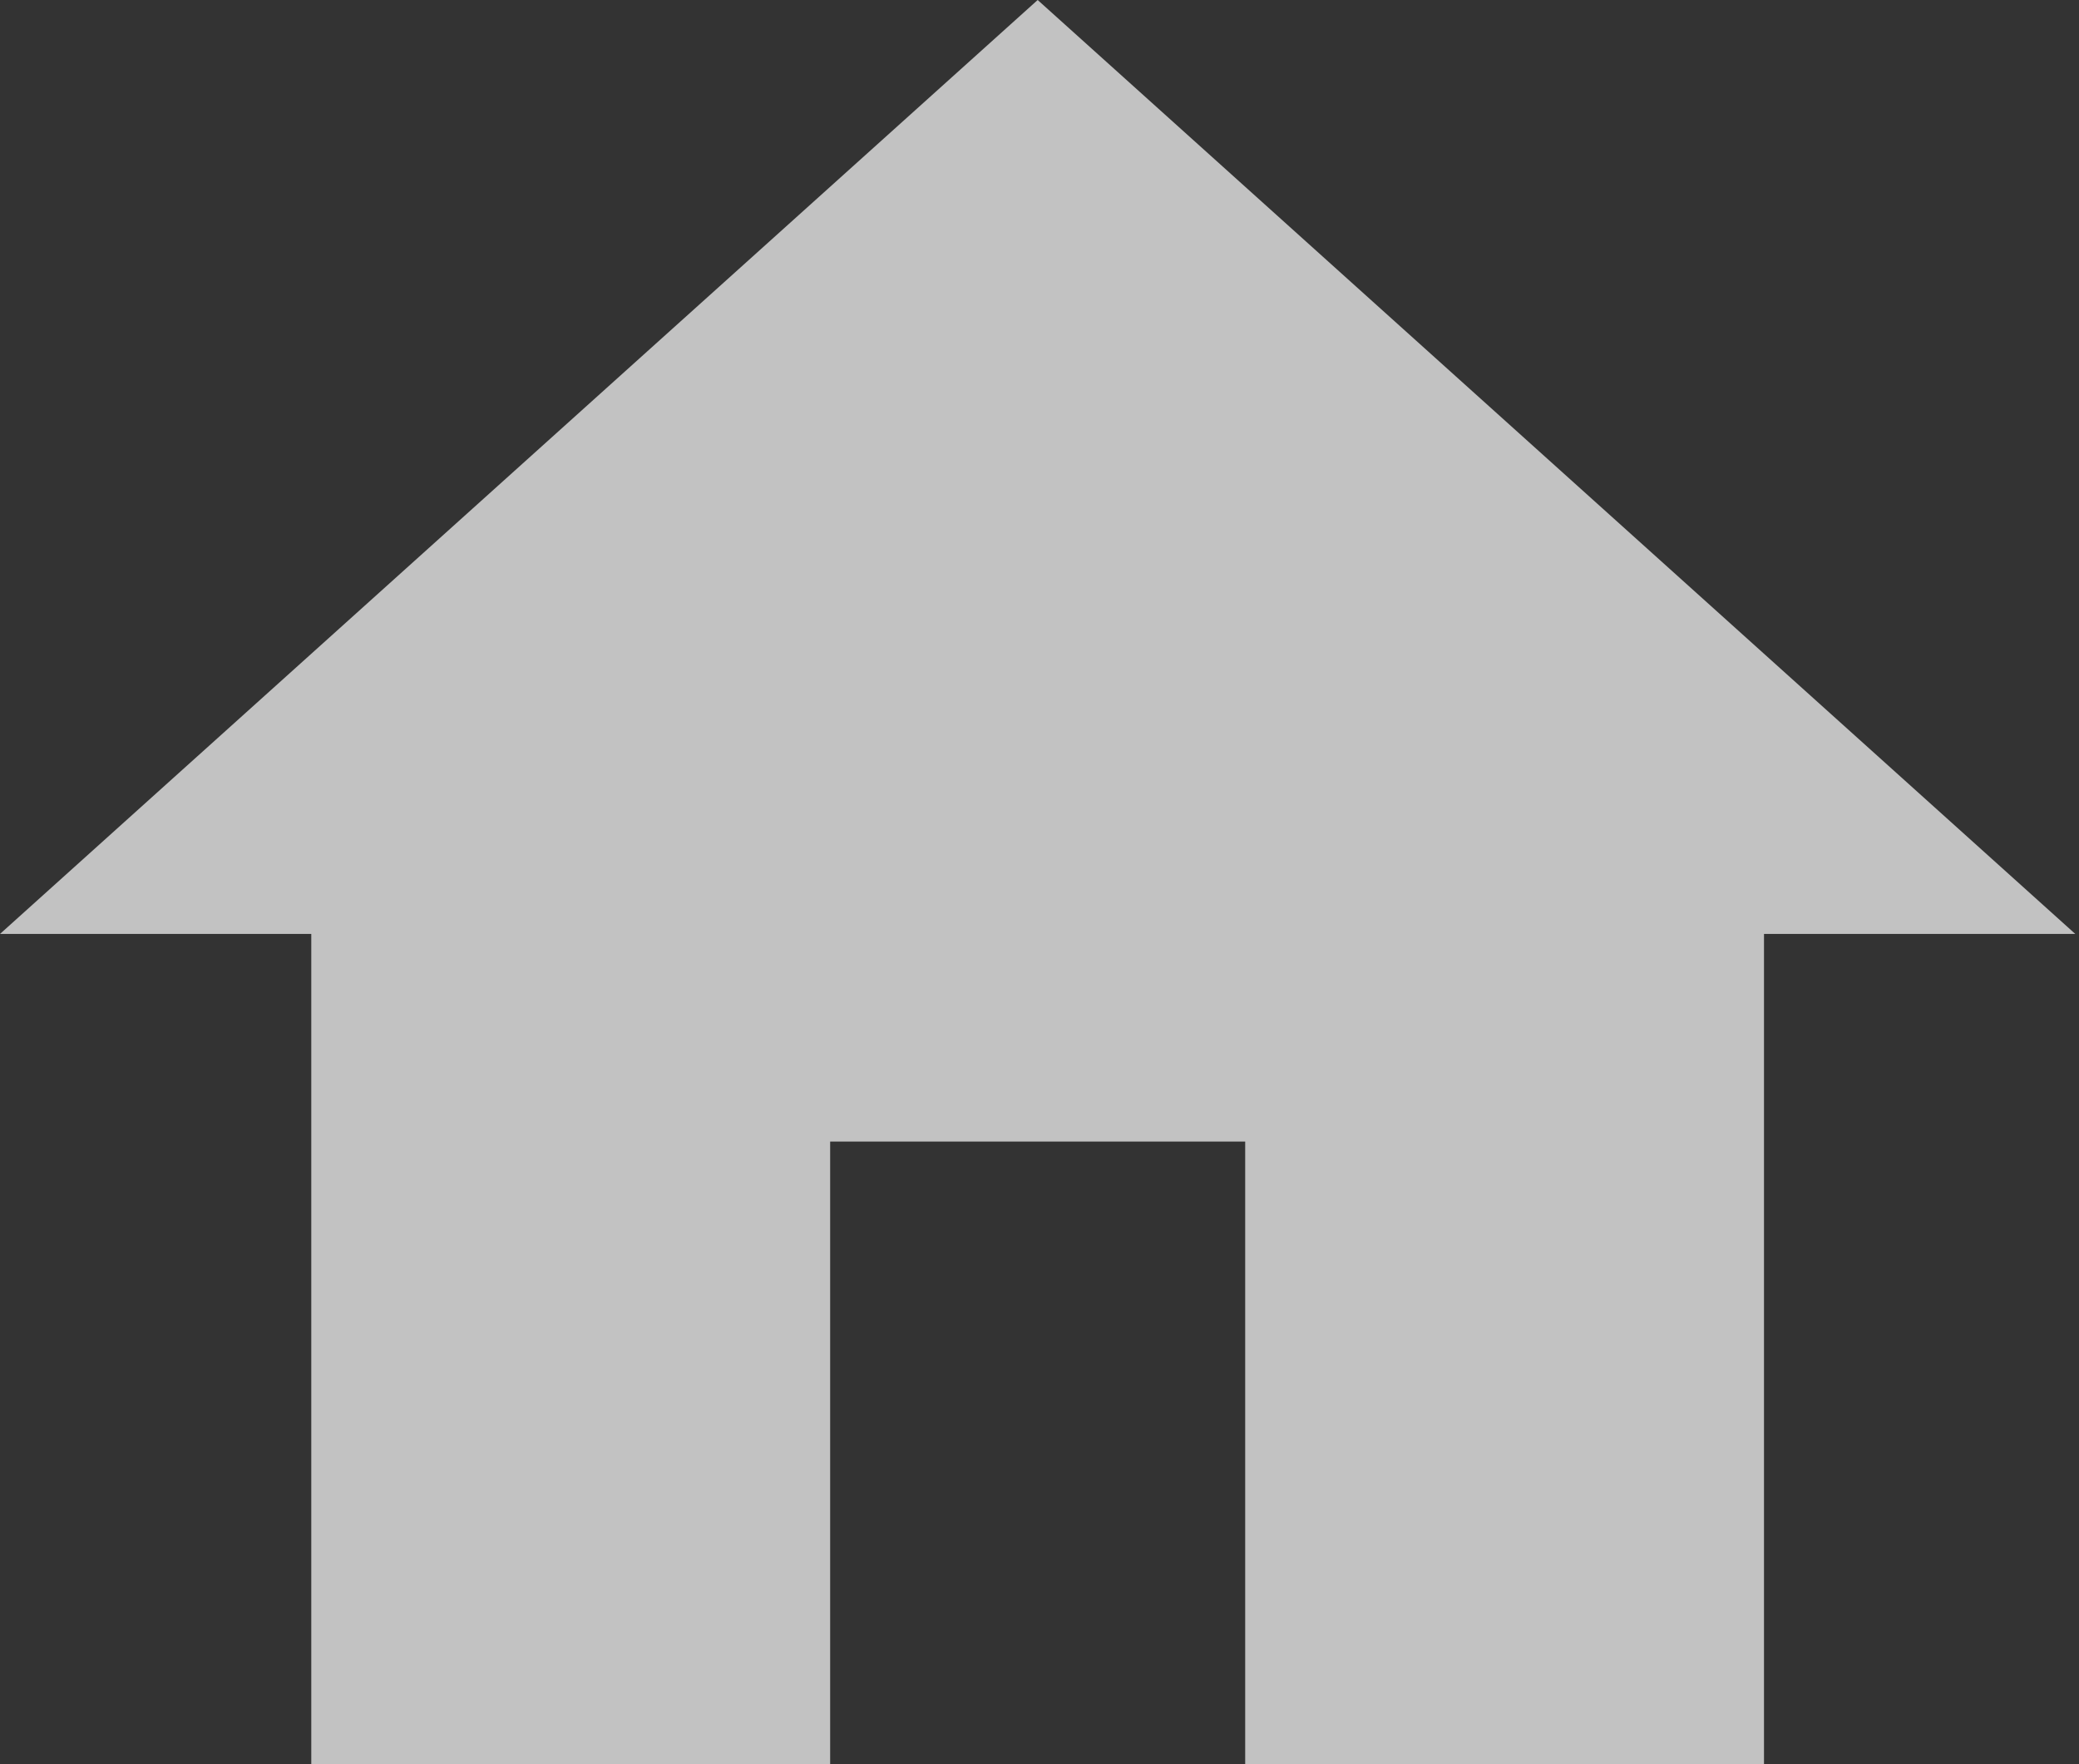 <svg width="33" height="28" viewBox="0 0 33 28" fill="none" xmlns="http://www.w3.org/2000/svg">
<rect x="0" y="0" width="33" height="28" fill="#333333" stroke="none"/>
<path d="M13.177 28V18.118H19.765V28H28V14.823H32.941L16.471 0L0 14.823H4.941V28H13.177Z" fill="white" fill-opacity="0.7"/>
</svg>
